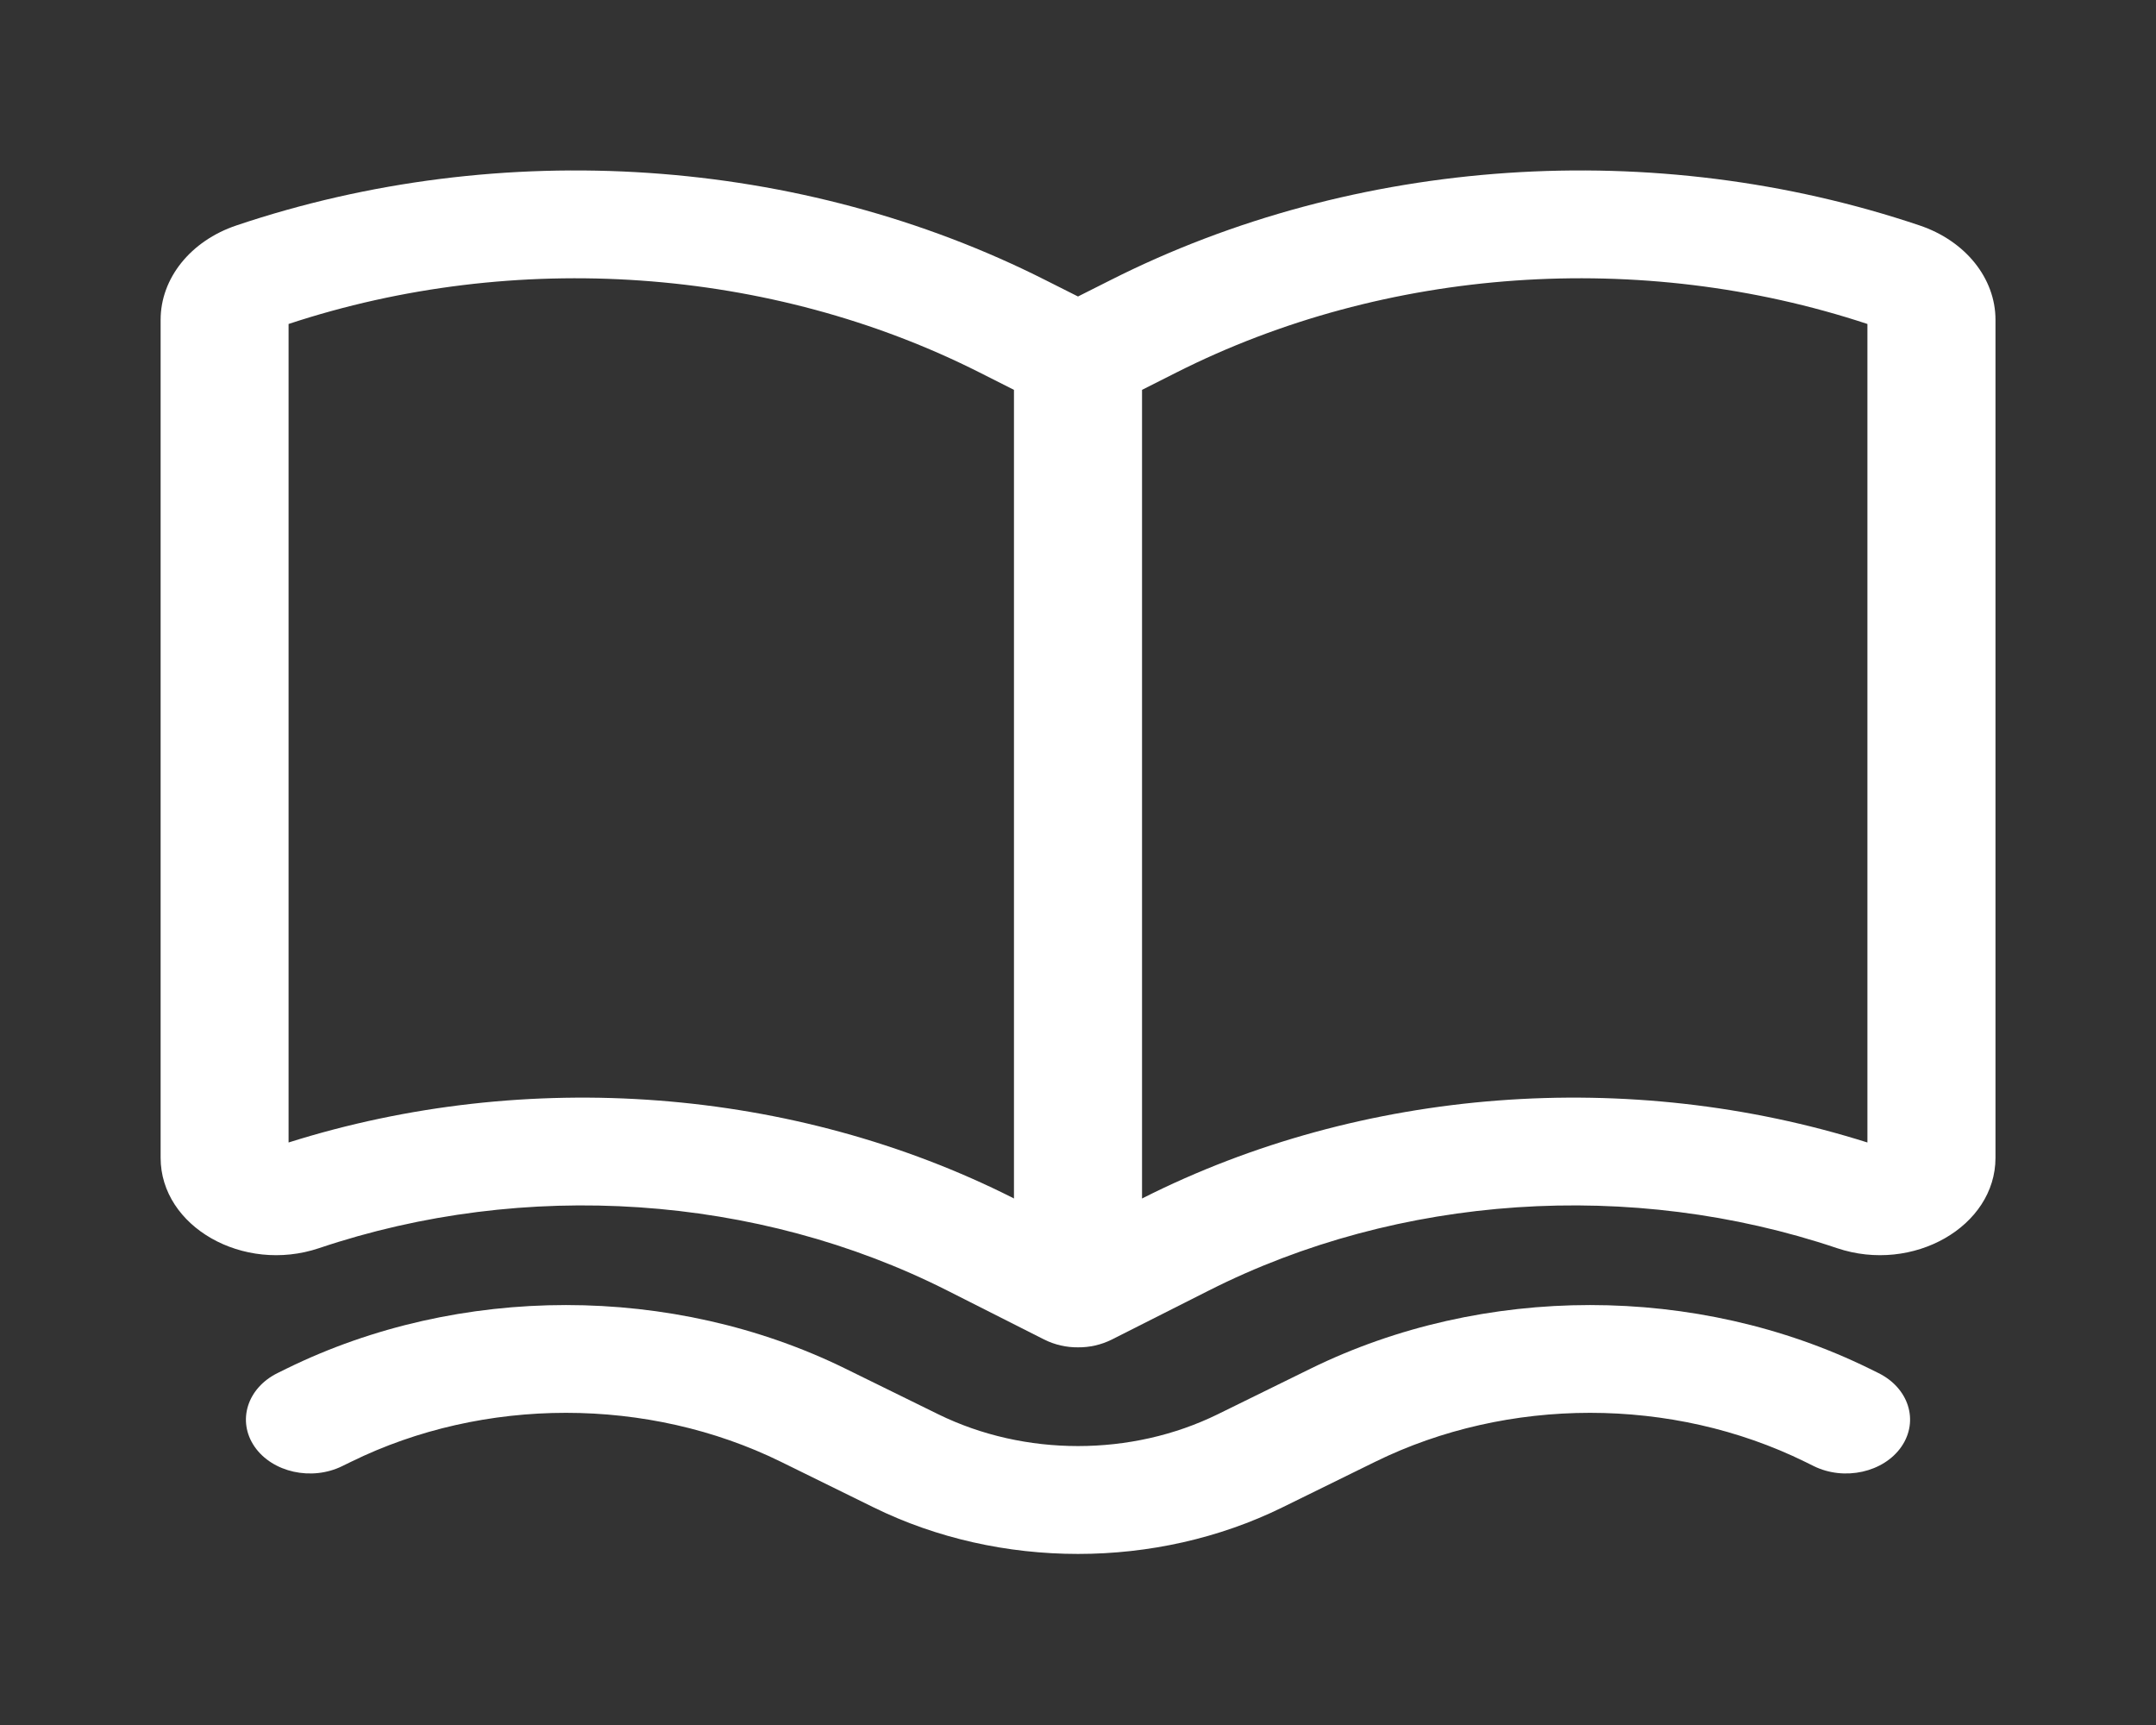 <svg width="20" height="16" viewBox="0 0 20 16" fill="none" xmlns="http://www.w3.org/2000/svg">
<rect x="0" y="0" width="20" height="16" fill="#333333" stroke="none"/>
<path fill-rule="evenodd" clip-rule="evenodd" d="M9.685 12.424C9.787 12.475 9.895 12.498 10 12.497C10.105 12.498 10.214 12.475 10.315 12.424L11.214 11.97C12.976 11.079 15.132 10.934 17.041 11.577C17.745 11.814 18.511 11.377 18.511 10.739V2.966C18.511 2.581 18.232 2.234 17.807 2.091C15.349 1.263 12.572 1.451 10.302 2.598L10 2.75L9.698 2.598C7.428 1.451 4.651 1.263 2.193 2.091C1.768 2.234 1.49 2.581 1.49 2.966V10.739C1.49 11.377 2.256 11.814 2.96 11.577C4.868 10.934 7.024 11.079 8.787 11.97L9.685 12.424ZM2.677 3.005V10.597C4.891 9.898 7.365 10.086 9.398 11.112L9.406 11.117V3.616L9.087 3.455C7.148 2.476 4.78 2.31 2.677 3.005ZM10.603 11.112L10.594 11.117V3.616L10.913 3.455C12.852 2.476 15.22 2.31 17.323 3.005V10.597C15.11 9.898 12.635 10.086 10.603 11.112Z" fill="white"/>
<path d="M7.843 12.695C6.241 11.908 4.259 11.908 2.657 12.695L2.576 12.735C2.293 12.874 2.197 13.18 2.362 13.419C2.527 13.657 2.891 13.738 3.174 13.599L3.256 13.559C4.488 12.953 6.012 12.953 7.245 13.559L8.105 13.982C9.276 14.557 10.724 14.557 11.895 13.982L12.756 13.559C13.988 12.953 15.512 12.953 16.745 13.559L16.826 13.599C17.109 13.738 17.473 13.657 17.638 13.419C17.803 13.18 17.707 12.874 17.424 12.735L17.343 12.695C15.741 11.908 13.759 11.908 12.157 12.695L11.296 13.118C10.495 13.511 9.505 13.511 8.704 13.118L7.843 12.695Z" fill="white"/>
</svg>
